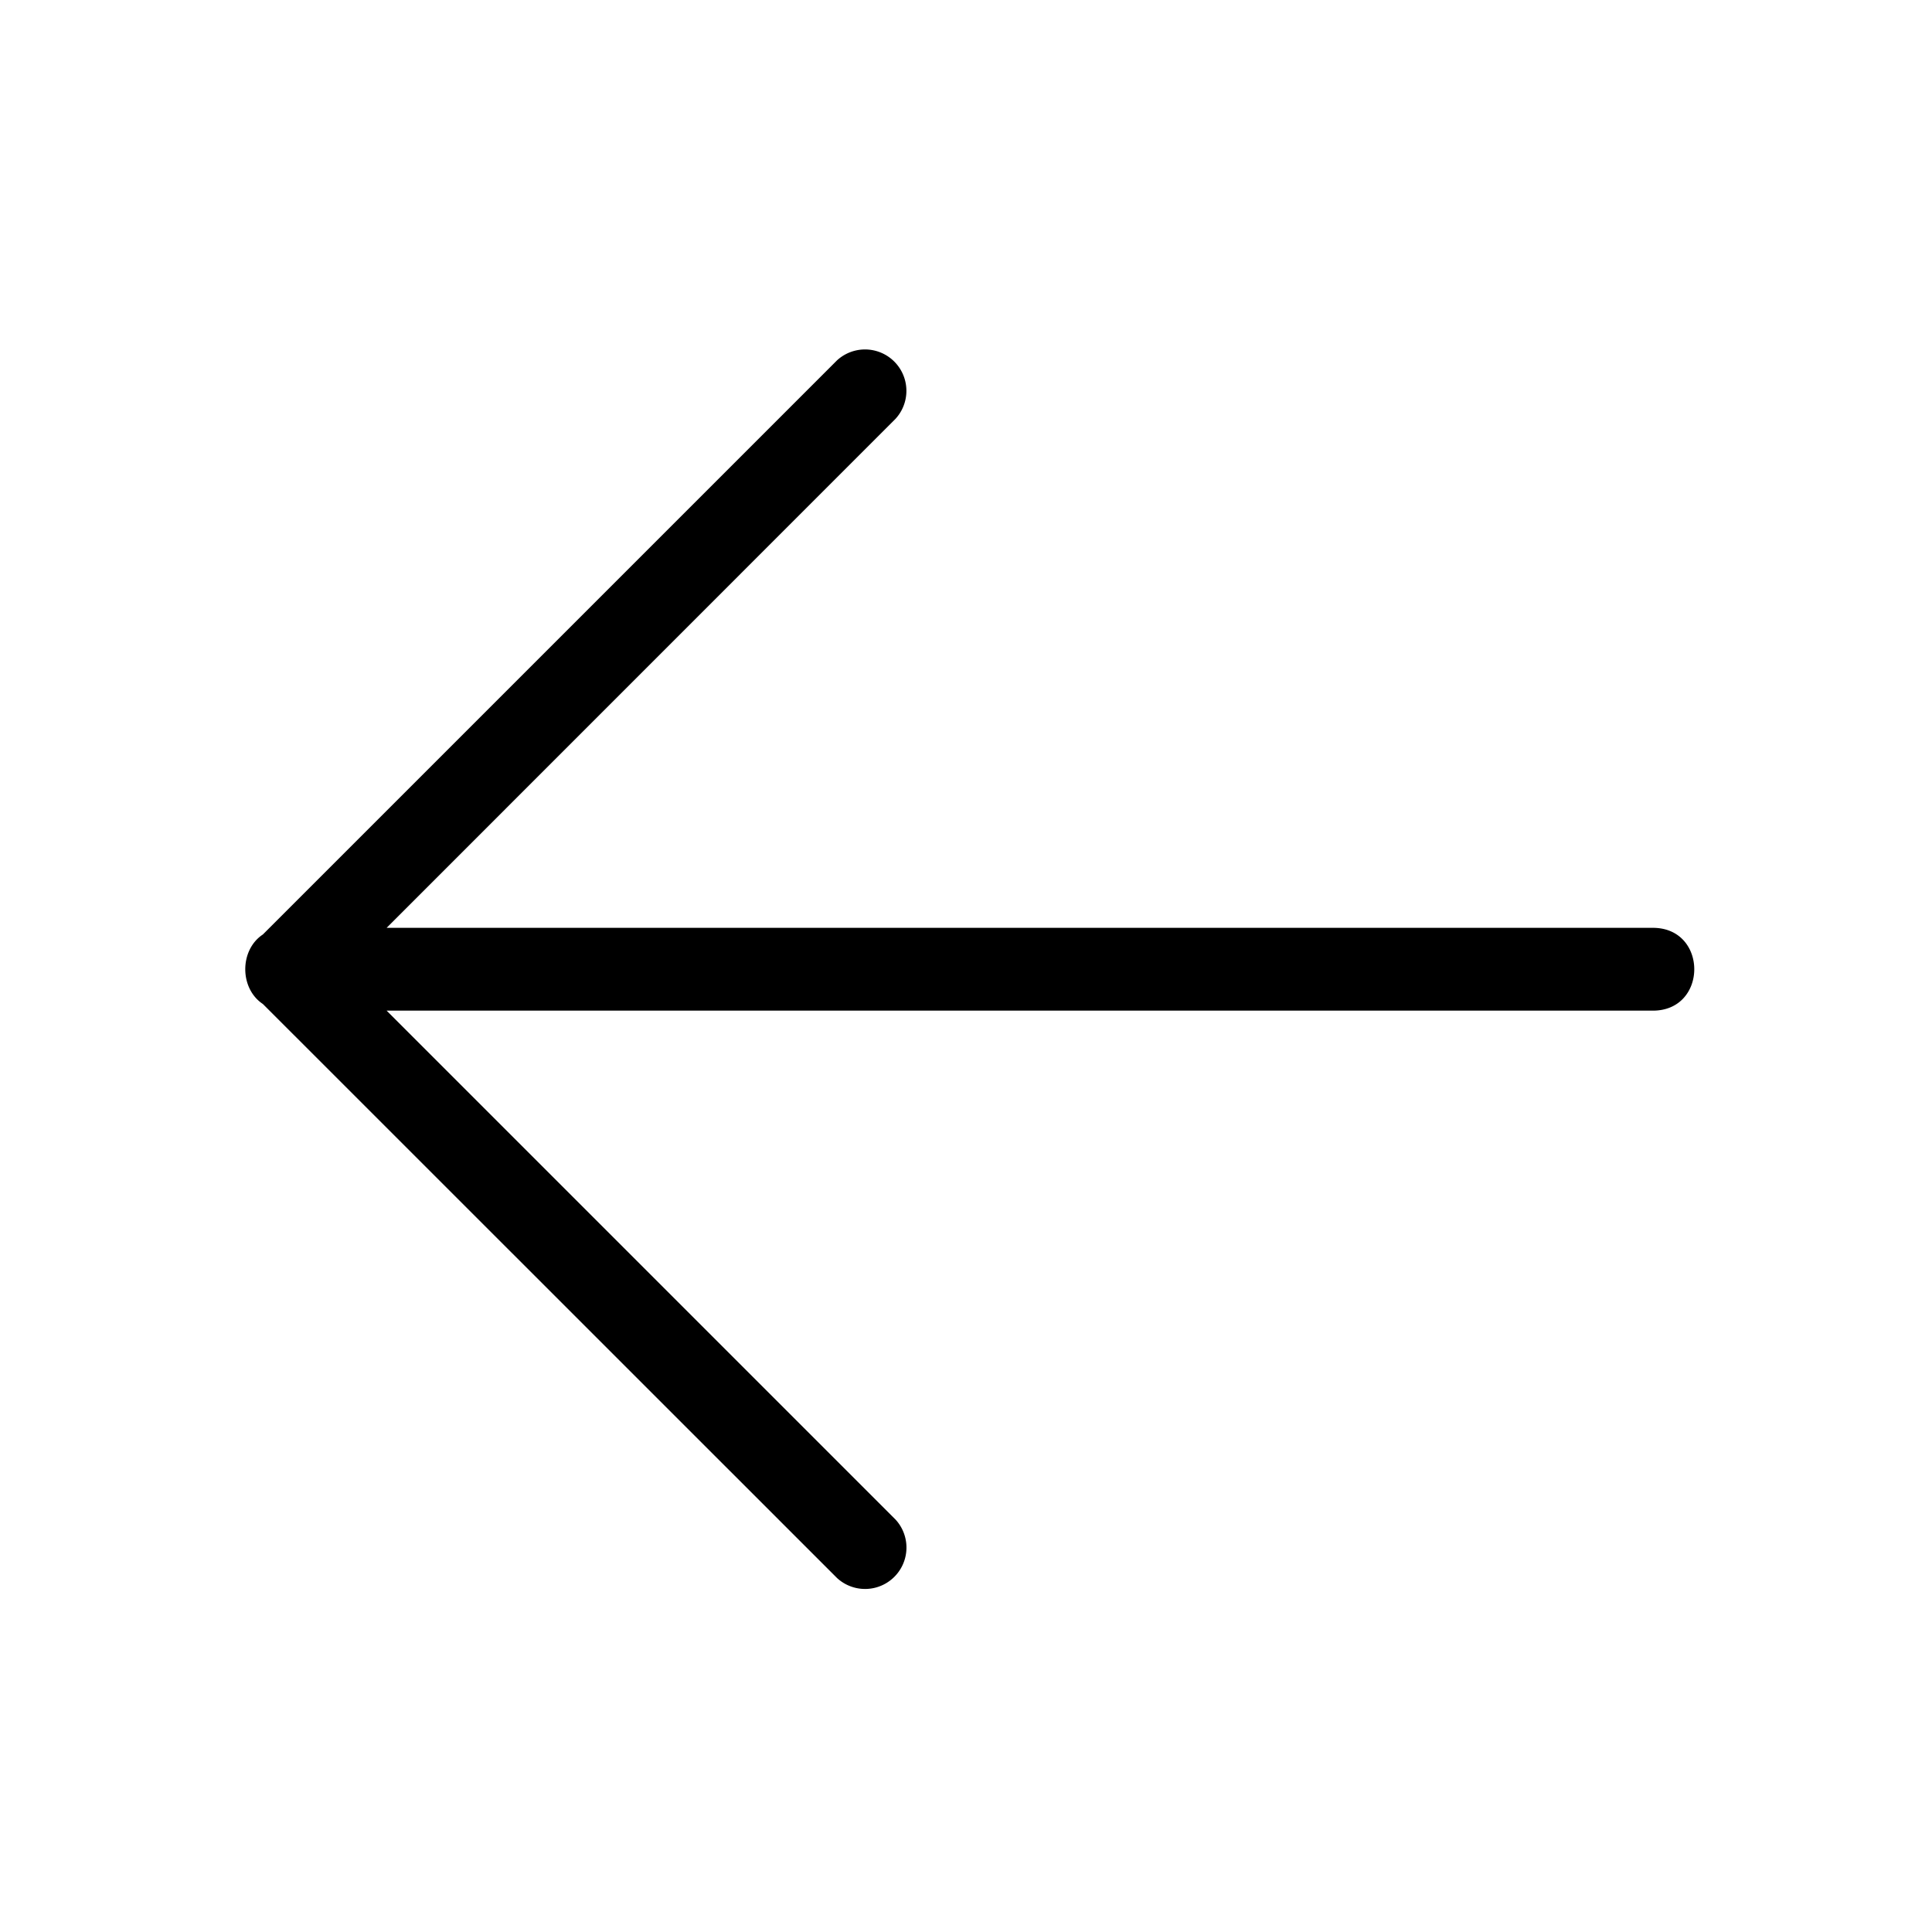 <svg id="Layer_1" data-name="Layer 1" xmlns="http://www.w3.org/2000/svg" viewBox="0 0 1024 1024"><title>back</title><g id="Symbols"><g id="icon_line_back" data-name="icon/line/back"><g id="Icon"><path id="path-1" d="M139.33,532.14c-12.44-8.23-12.44-28.63,0-36.85L443.63,191a21.94,21.94,0,0,1,31,31L204.92,491.77H876.06c29.25,0,29.25,43.89,0,43.89H204.92L474.66,805.4a21.94,21.94,0,0,1-31,31Z"/></g></g></g></svg>